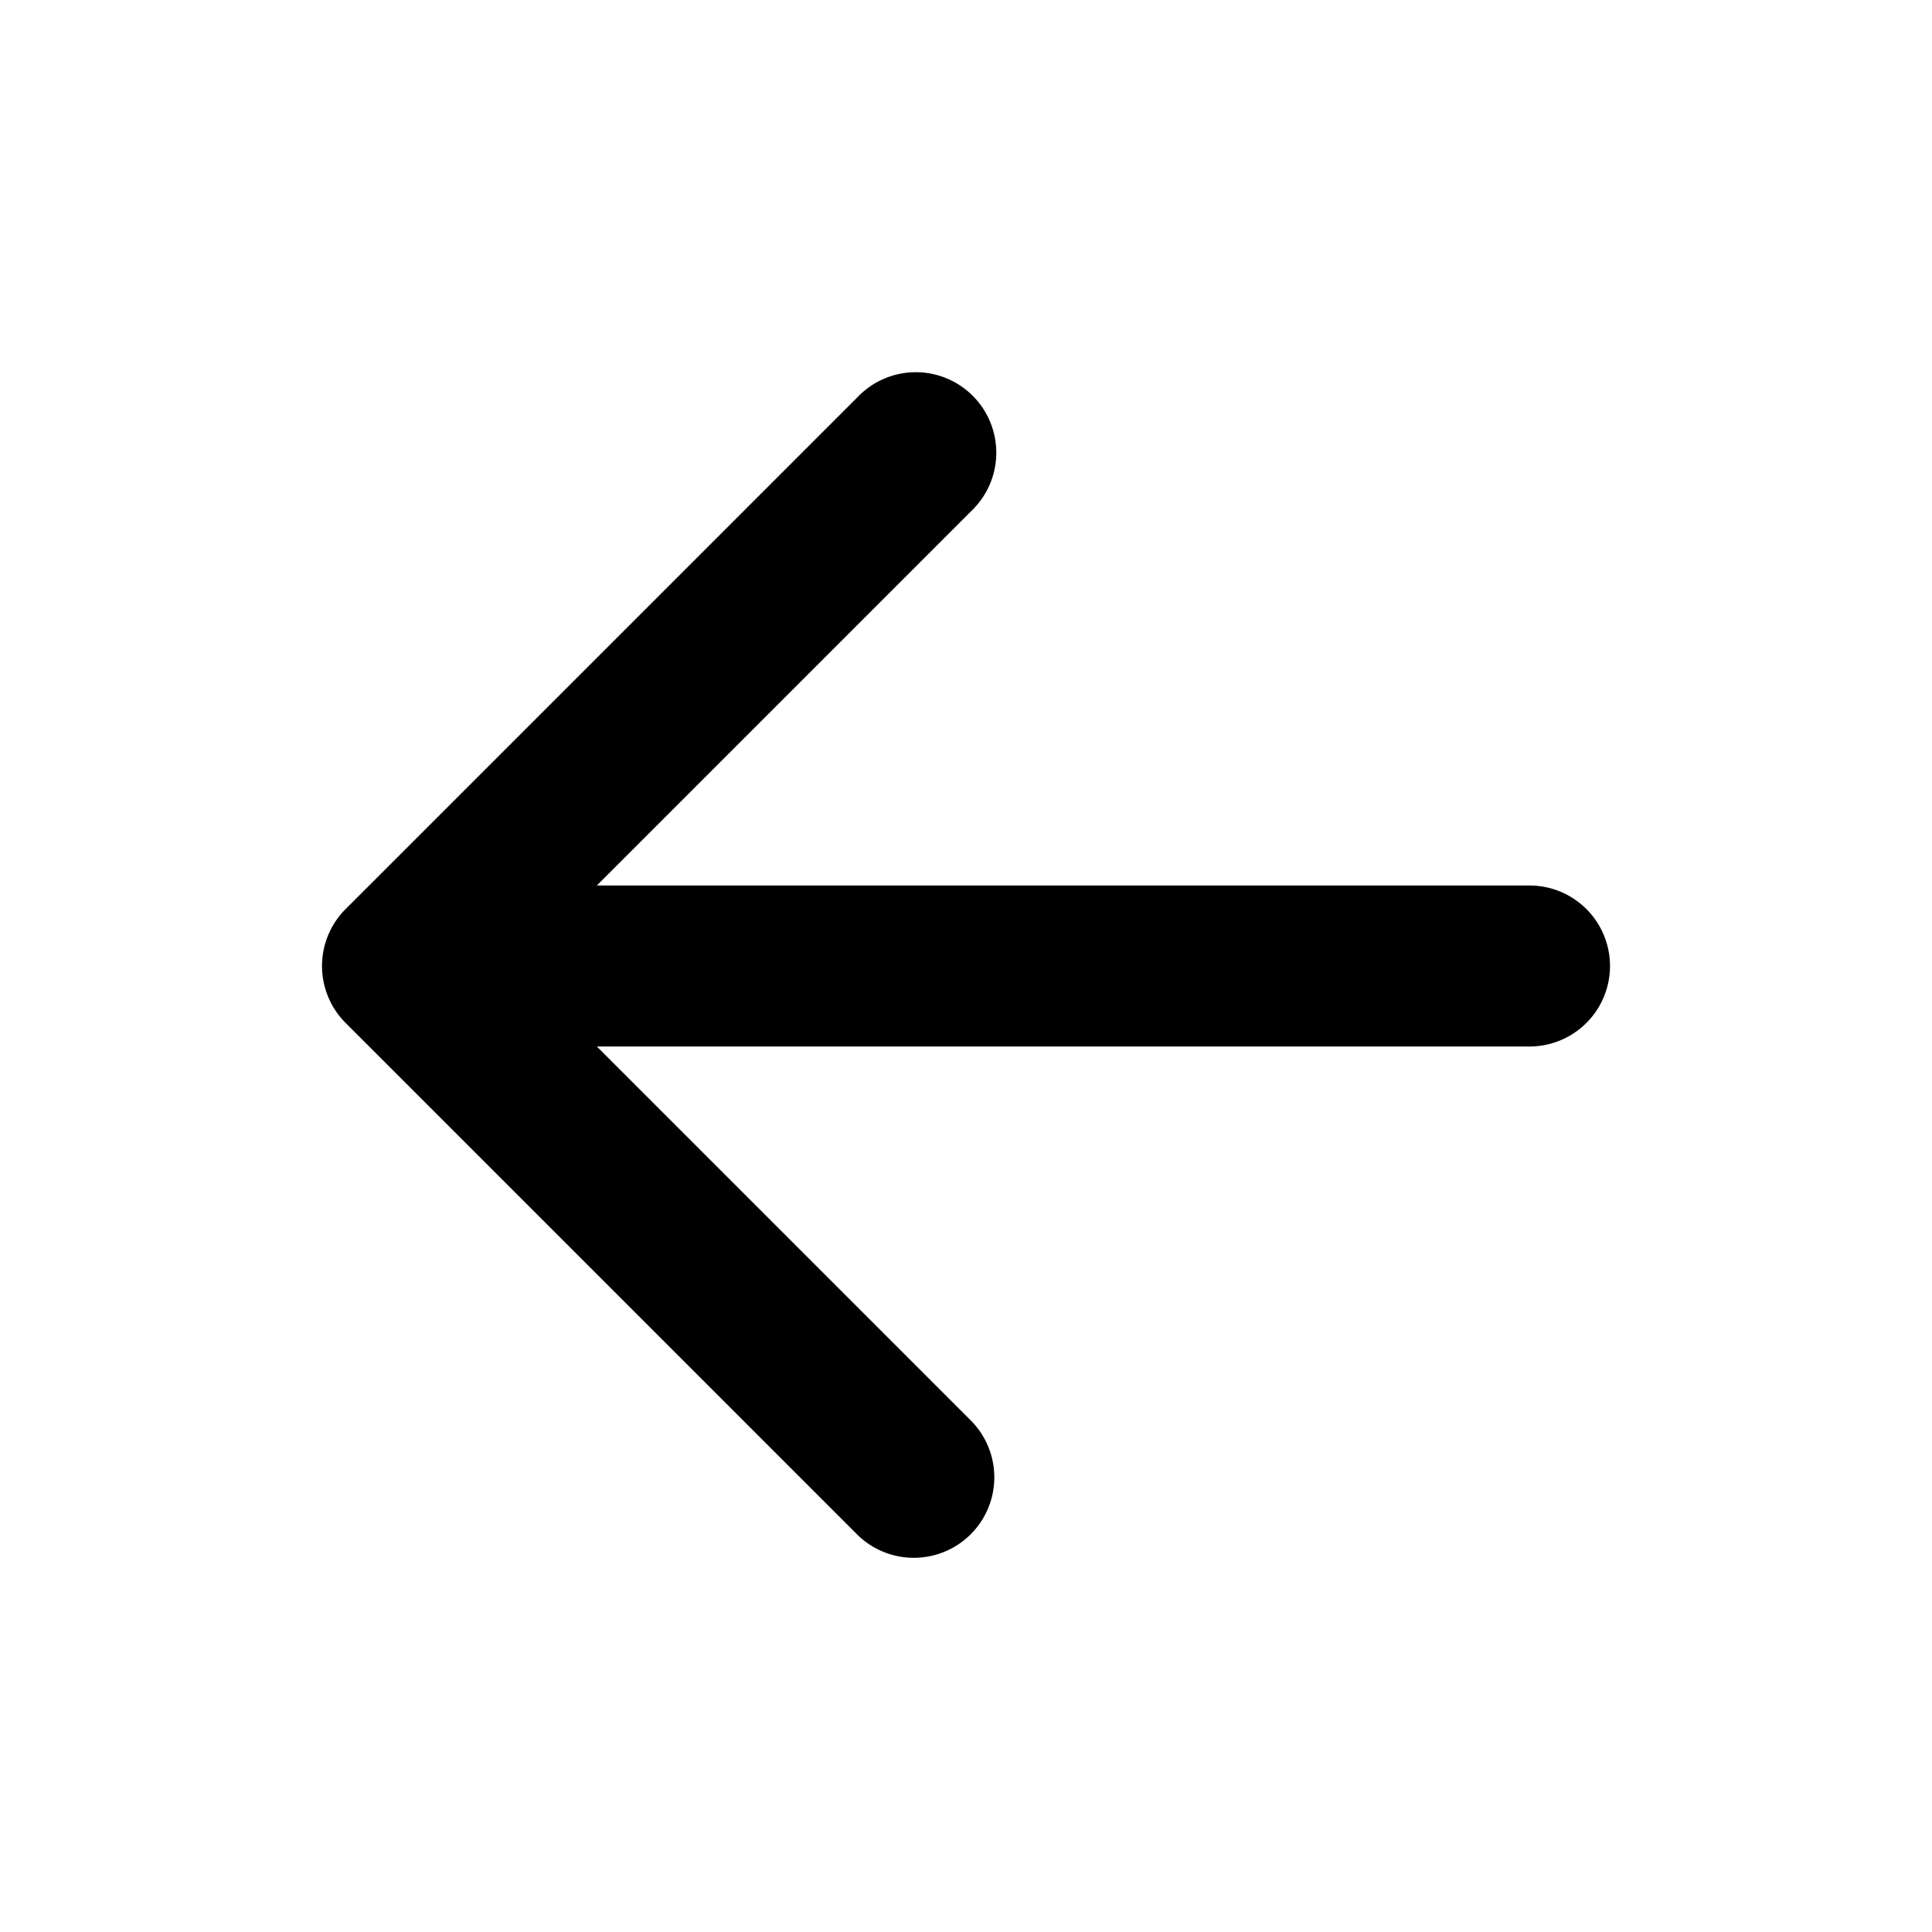 <svg viewBox="0 0 24 24" xmlns="http://www.w3.org/2000/svg"><path d="m10.657 19.071-6.364-6.364a1 1 0 0 1 0-1.414l6.364-6.364a1 1 0 1 1 1.414 1.414L7.414 11H19a1 1 0 1 1 0 2H7.414l4.657 4.657a1 1 0 0 1-1.414 1.414z"/></svg>